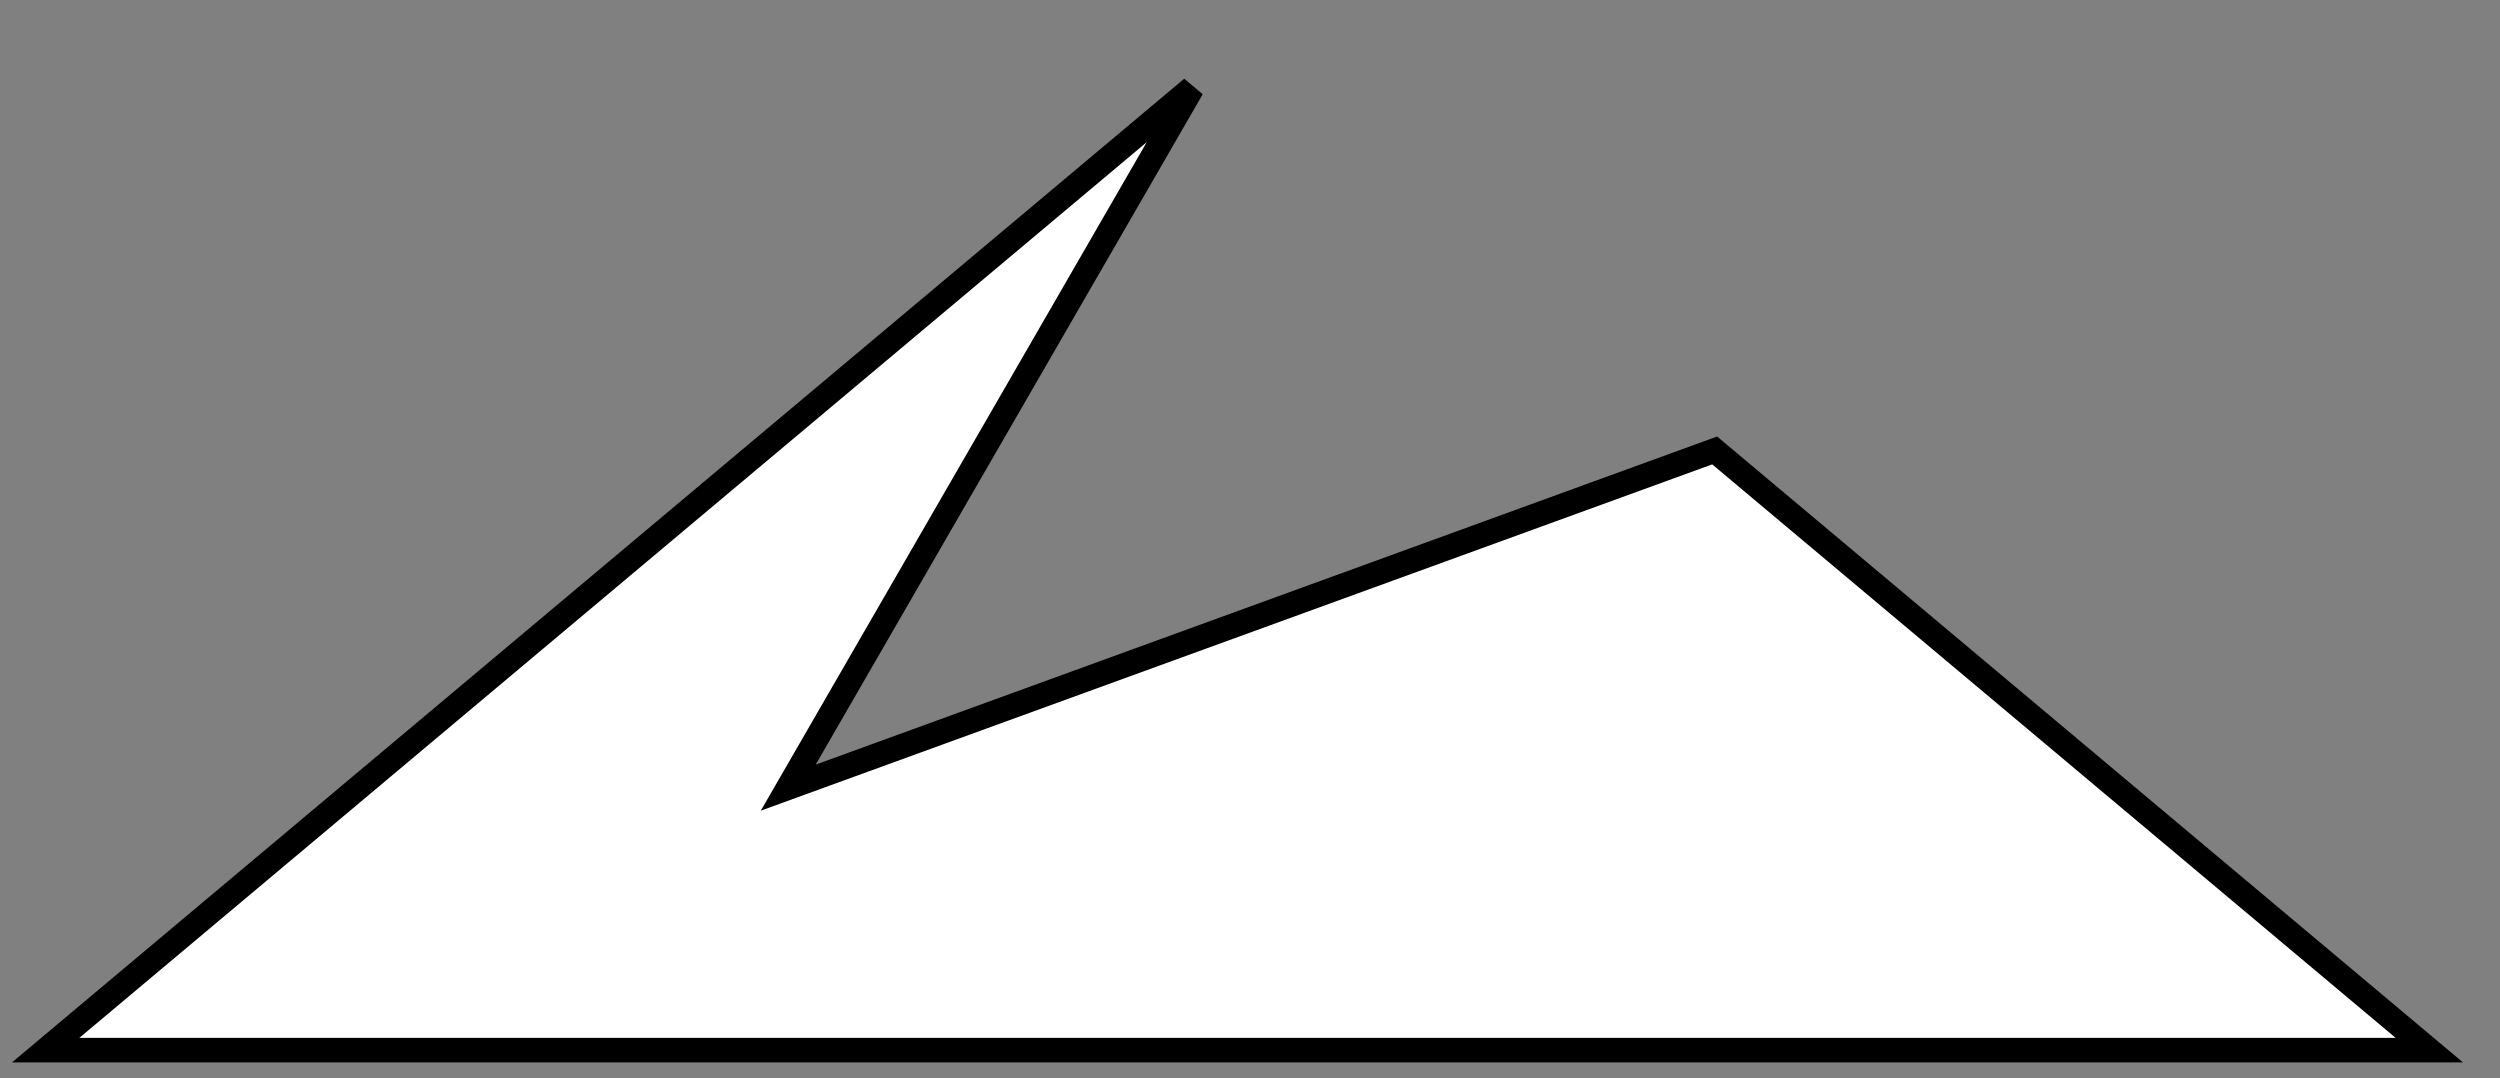 
<svg width="51px" height="22px" viewBox="0 0 51 22" version="1.1" xmlns="http://www.w3.org/2000/svg" xmlns:xlink="http://www.w3.org/1999/xlink">
    <rect x="0" y="0" width="51" height="22" fill="#808080" stroke="none"/>
    <g id="Page-1" stroke="none" stroke-width="1" fill="none" fill-rule="evenodd">
        <path d="M24.319,1.797 L16.08,16.068 L34.979,9.189 L49.558,21.423 L0.931,21.423 L24.319,1.797 Z" id="white-1" stroke="#000000" stroke-width="0.5" fill="#FFFFFF"></path>
    </g>
</svg>
